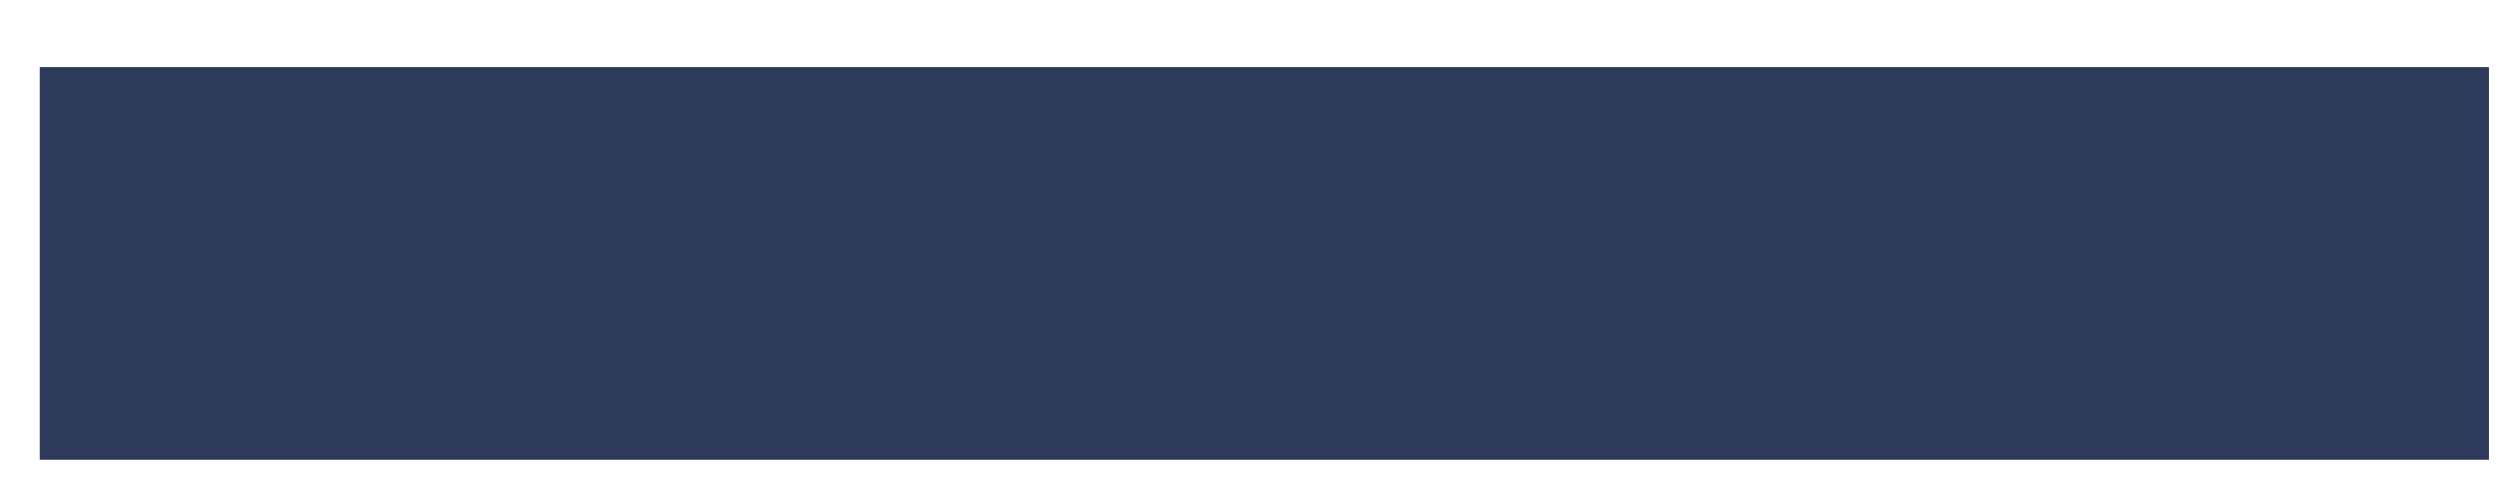 <svg width="31" height="6" viewBox="0 0 31 6" fill="none" xmlns="http://www.w3.org/2000/svg">
<path d="M13.185 0.832L0.493 0.832L0.493 5.701L13.185 5.701L18.17 5.701L30.863 5.701V0.832L18.17 0.832L13.185 0.832Z" fill="#2E3A59"/>
</svg>
